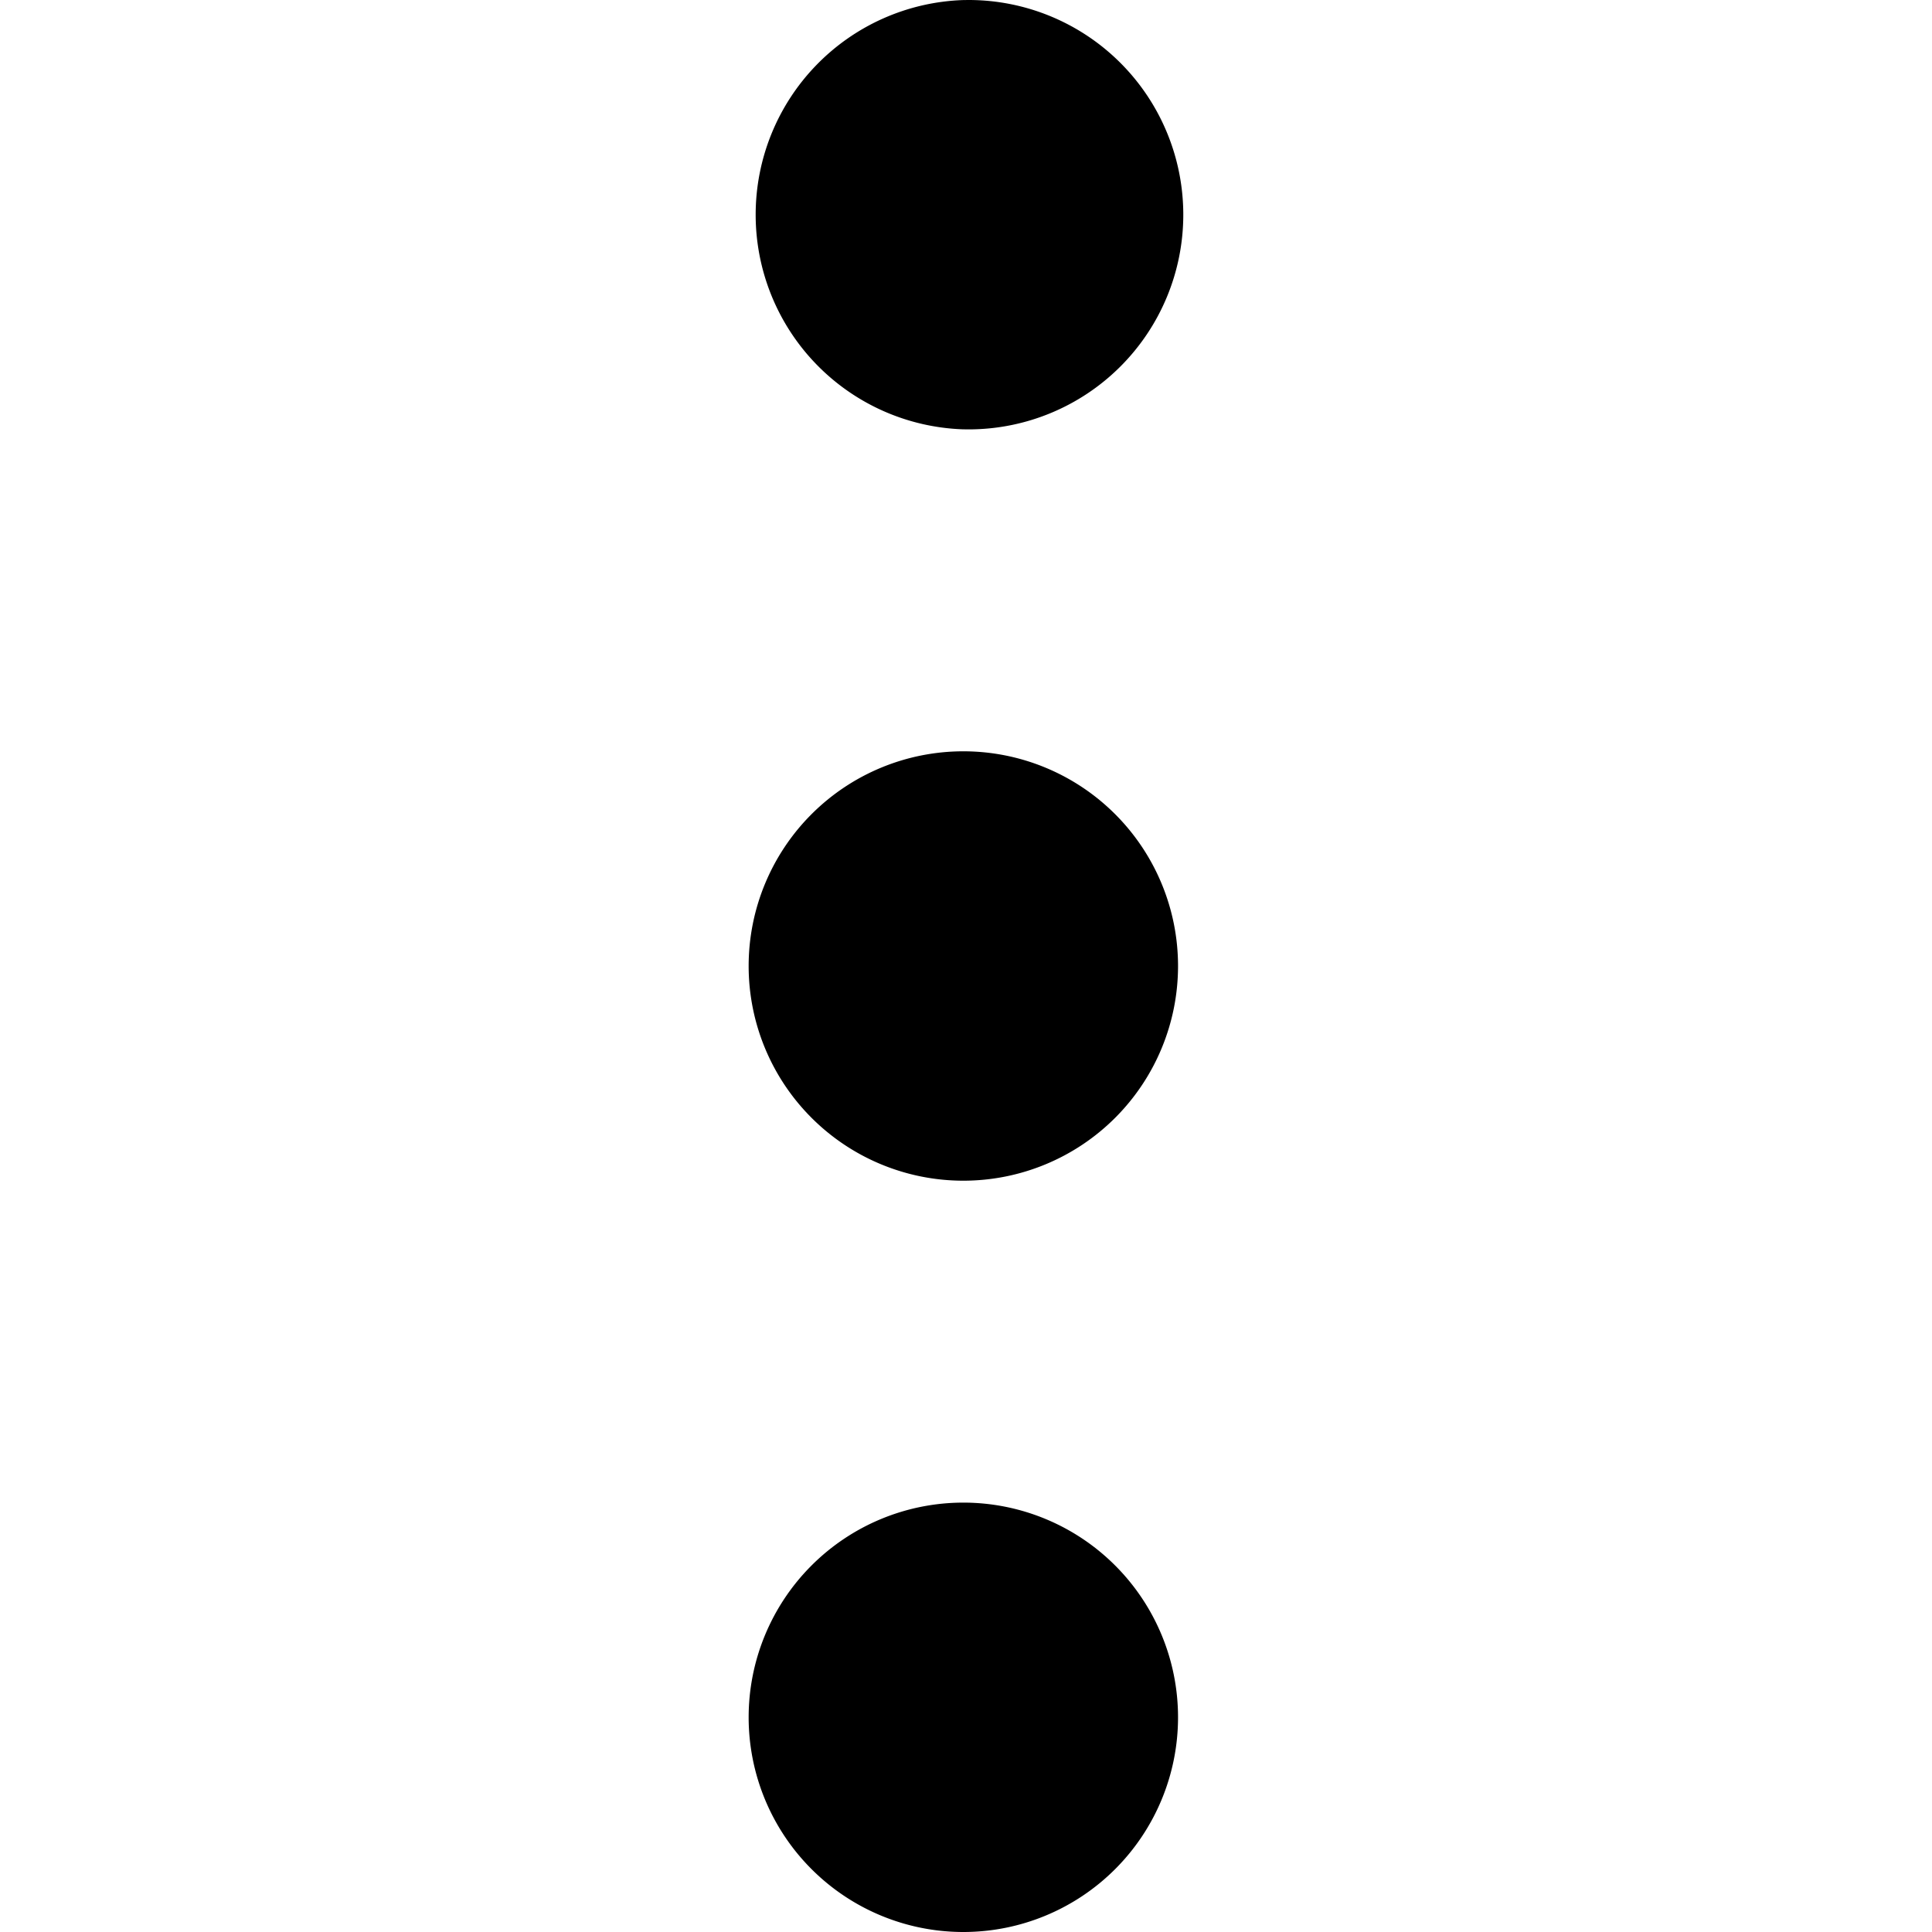 <svg xmlns="http://www.w3.org/2000/svg" viewBox="0 0 32 32"><path fill="currentColor" d="m15.956 7.111.087.001a3.556 3.556 0 1 0 0-7.112l-.092.001h.005a3.557 3.557 0 0 0-.004 7.11h.005zM12.4 16a3.556 3.556 0 1 0 7.112 0 3.556 3.556 0 1 0-7.112 0m3.556 16a3.556 3.556 0 1 0 0-7.112 3.556 3.556 0 1 0 0 7.112"/></svg>